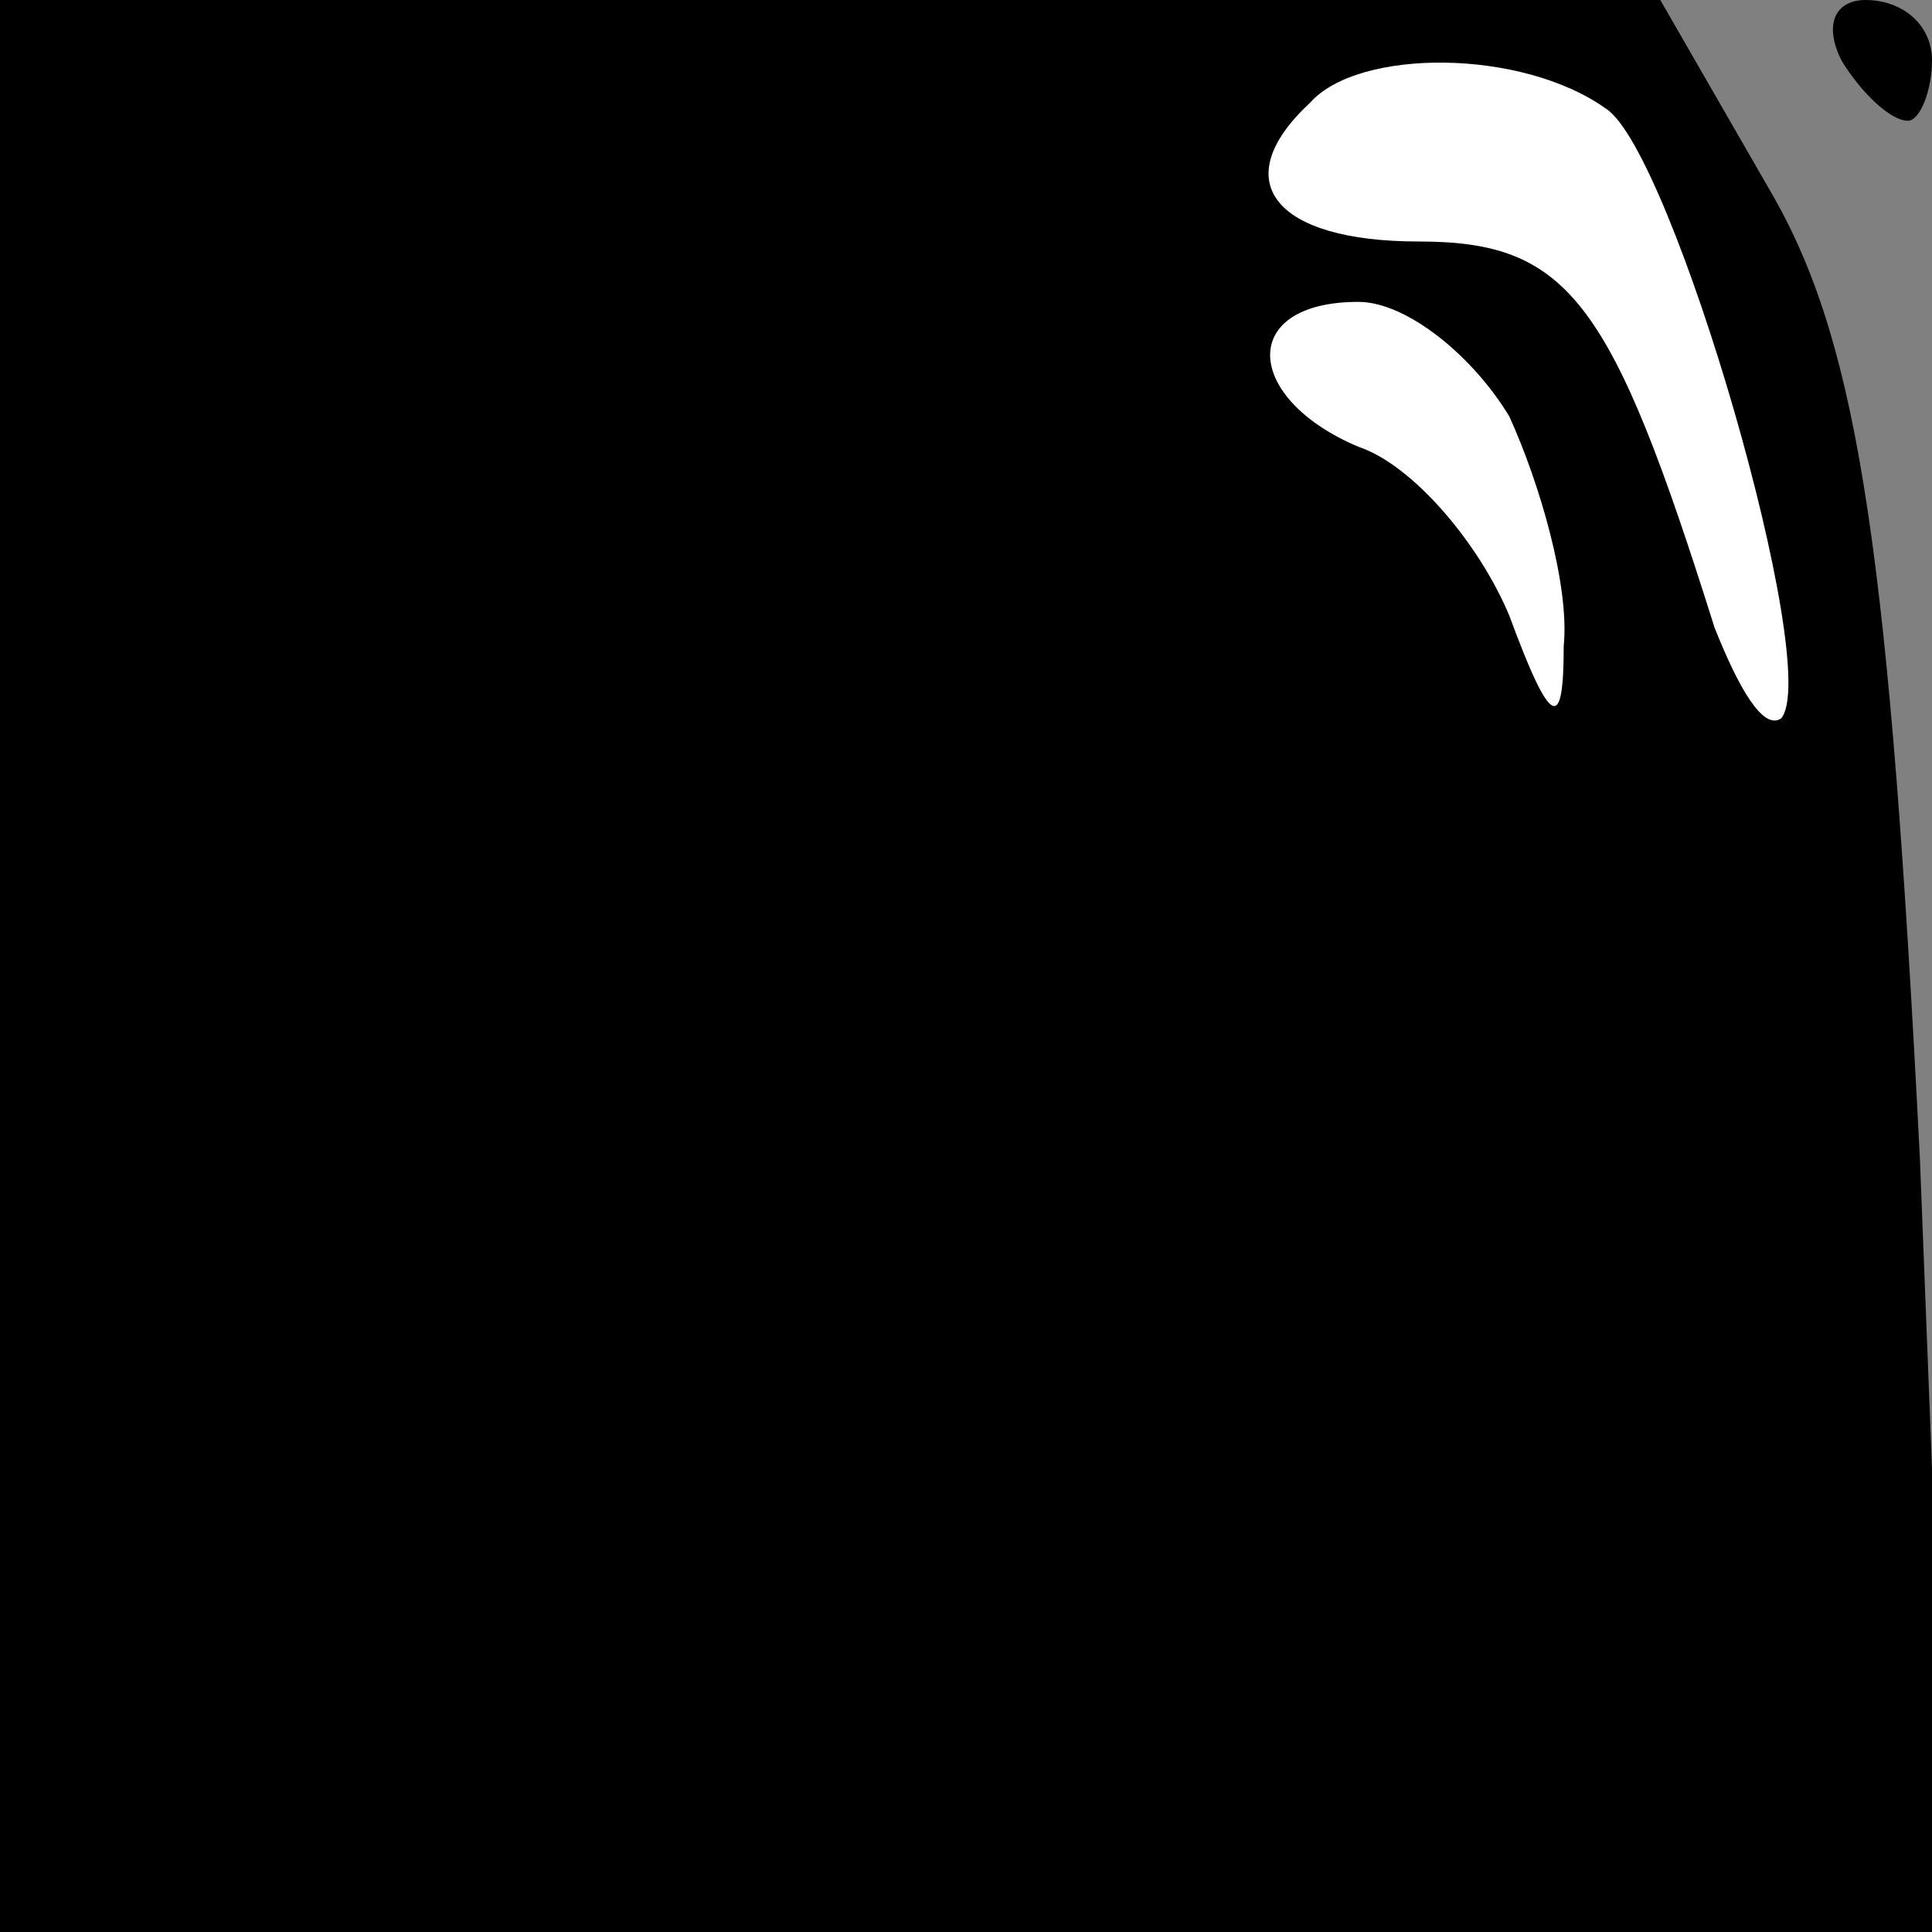 <?xml version="1.0" standalone="no"?>
<!DOCTYPE svg PUBLIC "-//W3C//DTD SVG 20010904//EN"
 "http://www.w3.org/TR/2001/REC-SVG-20010904/DTD/svg10.dtd">
<svg version="1.0" xmlns="http://www.w3.org/2000/svg"
 width="32pt" height="32pt" viewBox="0 0 32 32"
 preserveAspectRatio="xMidYMid meet">
<rect x="0" y="0" width="32" height="32" fill="#808080" stroke="none"/>
<g transform="translate(0,32) scale(0.1,-0.1)"
fill="#000000" stroke="none">
<path fill="#000000" stroke="none" d="M0 160 l0 -160 161 0 162 0 -5 128 c-5
99 -10 134 -24 159 l-19 33 -137 0 -138 0 0 -160z"/>
<path fill="#ffffff" stroke="none" d="M266 302 c11 -7 36 -93 29 -101 -3 -2
-7 5 -11 15 -17 54 -24 64 -49 64 -24 0 -32 10 -18 23 8 9 35 9 49 -1z"/>
<path fill="#ffffff" stroke="none" d="M250 251 c5 -11 10 -28 9 -38 0 -14 -2
-14 -9 5 -5 12 -16 25 -25 28 -19 8 -20 24 0 24 8 0 19 -9 25 -19z"/>
<path fill="#000000" stroke="none" d="M305 310 c3 -5 8 -10 11 -10 2 0 4 5 4
10 0 6 -5 10 -11 10 -5 0 -7 -4 -4 -10z"/>
</g>
</svg>
